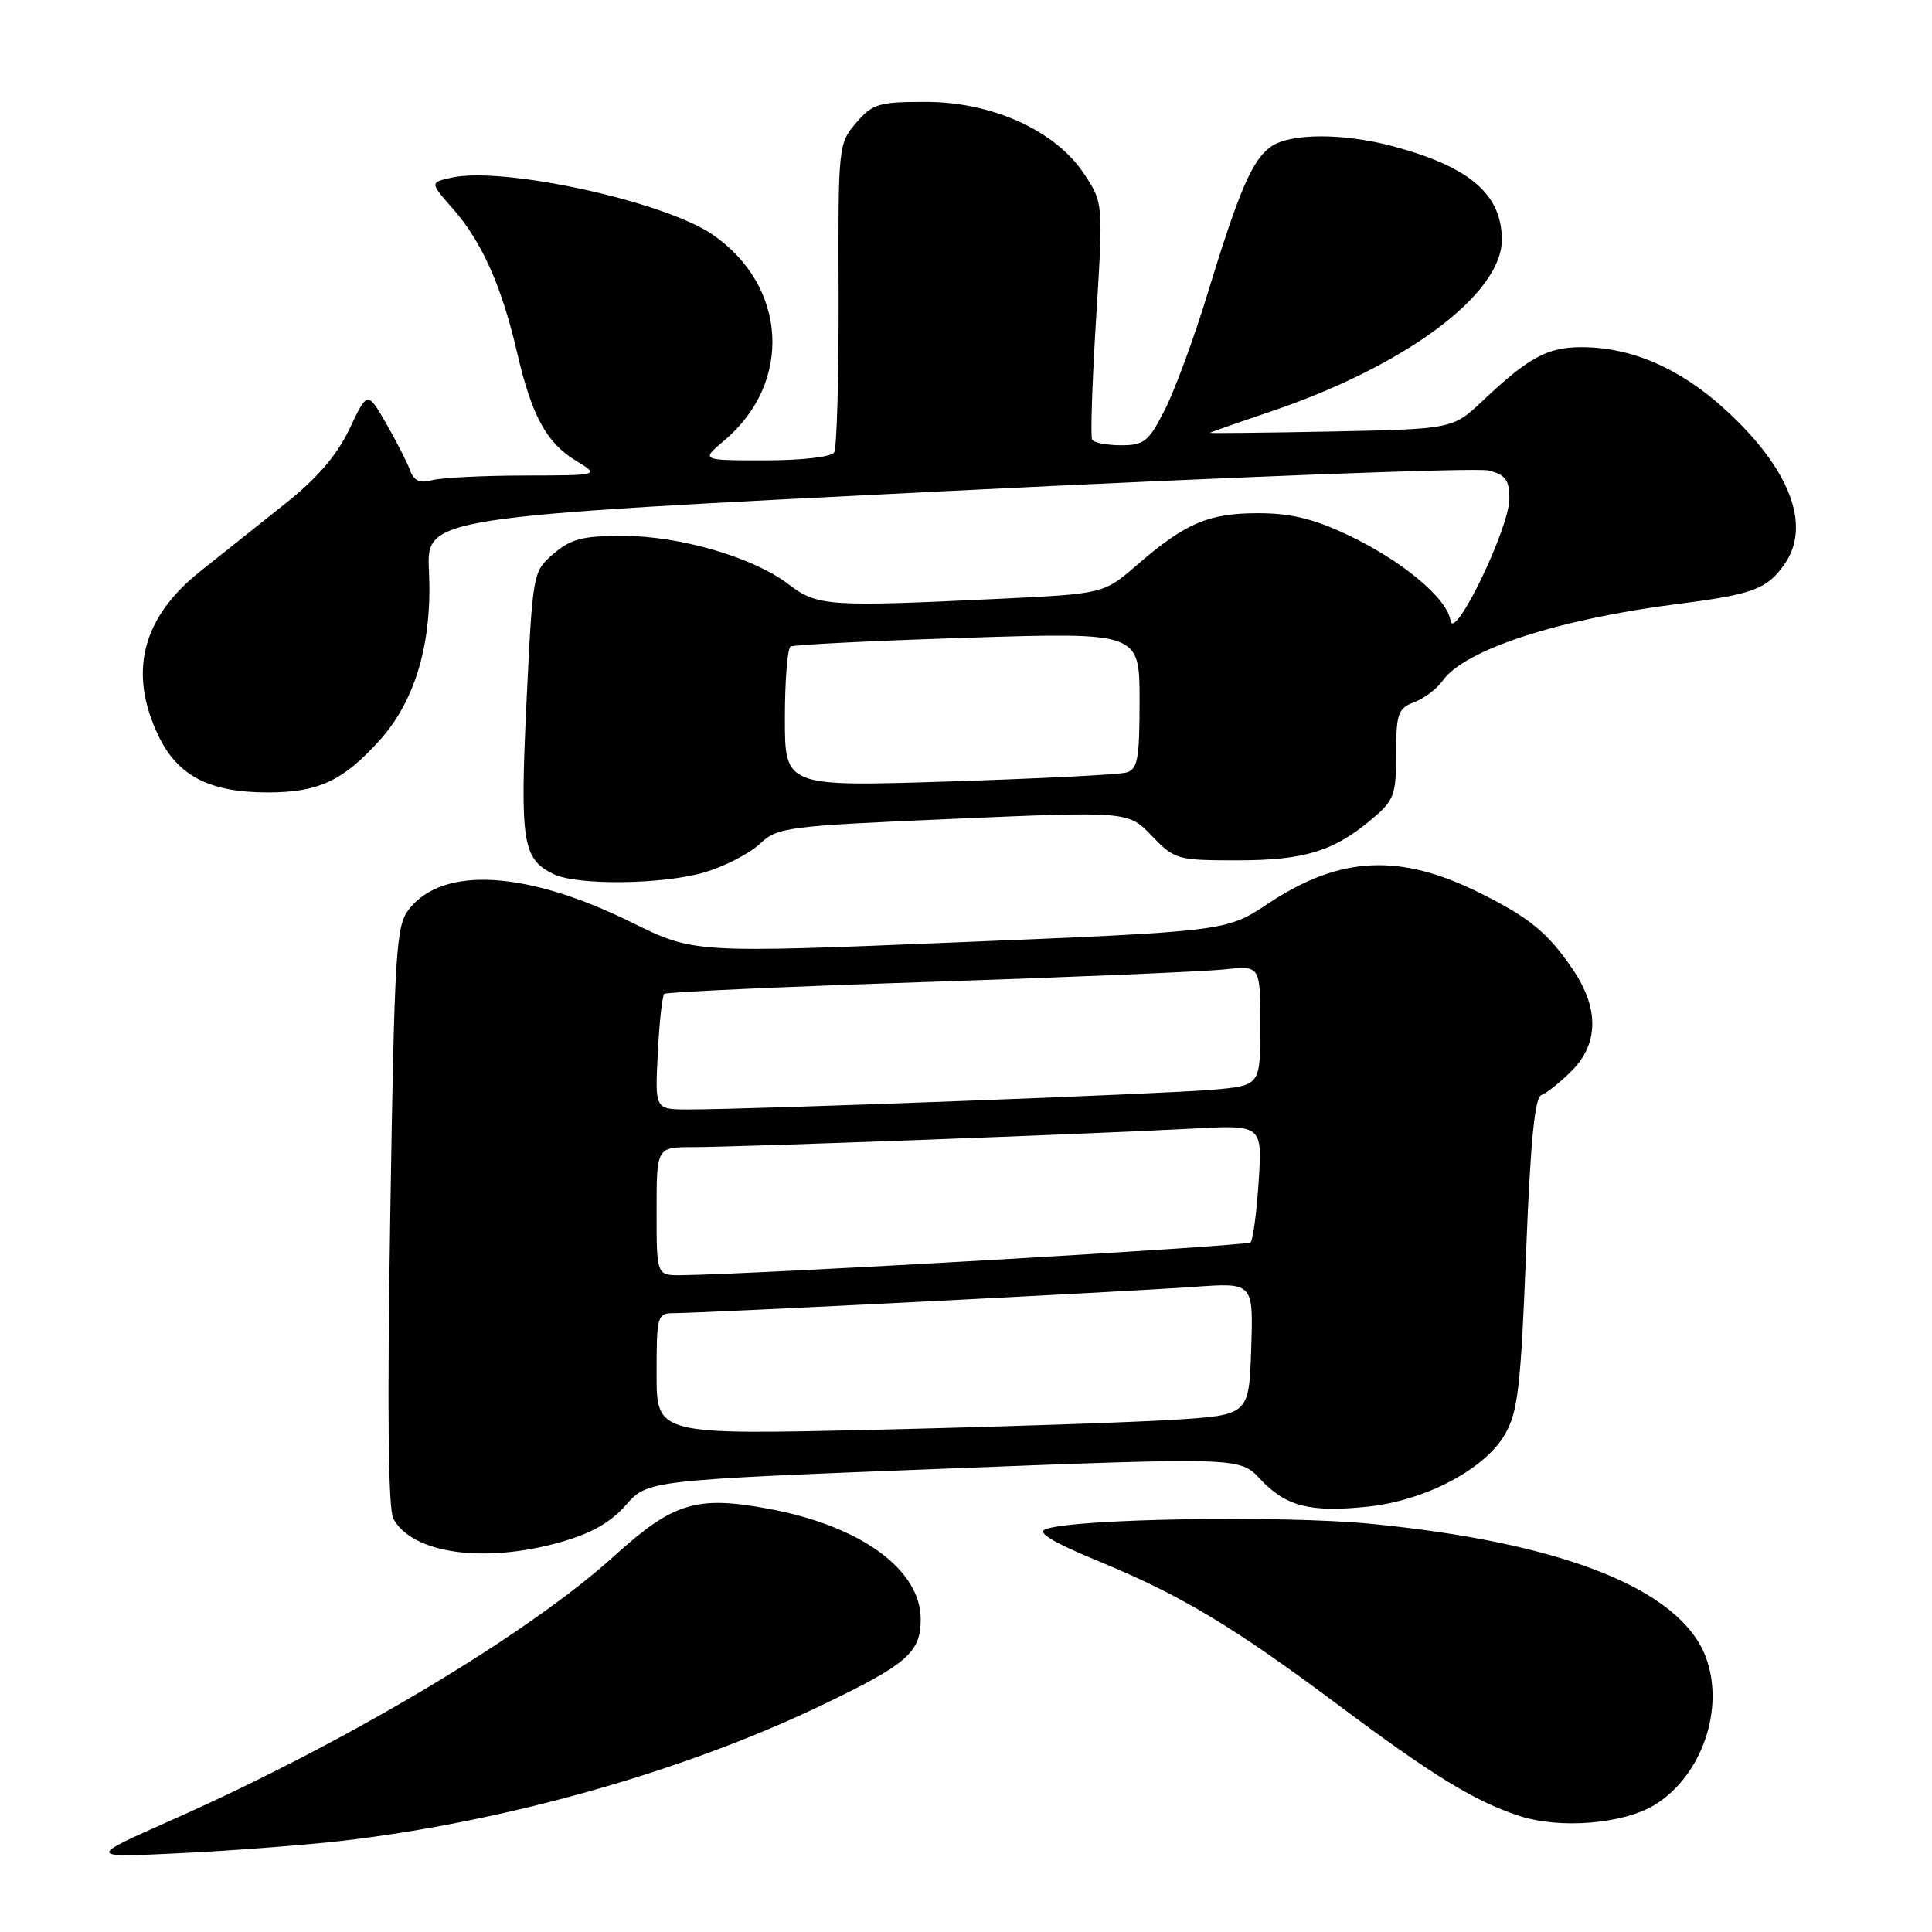 <?xml version="1.0" encoding="UTF-8" standalone="no"?>
<!DOCTYPE svg PUBLIC "-//W3C//DTD SVG 1.1//EN" "http://www.w3.org/Graphics/SVG/1.1/DTD/svg11.dtd" >
<svg xmlns="http://www.w3.org/2000/svg" xmlns:xlink="http://www.w3.org/1999/xlink" version="1.1" viewBox="0 0 256 256">
 <g >
 <path fill="currentColor"
d=" M 45.50 243.90 C 66.88 241.40 90.40 234.77 108.50 226.13 C 120.19 220.55 122.00 219.00 122.00 214.56 C 122.00 207.95 114.01 202.16 101.79 199.91 C 92.27 198.15 89.21 199.09 81.40 206.16 C 69.91 216.58 46.04 230.83 22.81 241.14 C 11.50 246.16 11.50 246.16 24.00 245.55 C 30.88 245.22 40.55 244.47 45.50 243.90 Z  M 219.31 239.12 C 225.53 235.27 228.59 226.32 226.01 219.53 C 222.60 210.56 207.06 204.39 181.64 201.91 C 169.85 200.77 142.19 201.22 138.53 202.63 C 137.36 203.07 139.56 204.40 145.69 206.92 C 156.56 211.41 163.53 215.60 177.38 225.96 C 189.80 235.25 195.42 238.69 201.29 240.61 C 206.74 242.39 215.14 241.70 219.31 239.12 Z  M 74.20 204.36 C 78.31 203.21 80.89 201.75 82.93 199.43 C 85.82 196.14 85.82 196.14 125.05 194.61 C 164.28 193.09 164.28 193.09 166.99 195.99 C 170.38 199.61 173.57 200.43 181.21 199.64 C 188.86 198.84 196.72 194.70 199.41 190.07 C 201.13 187.09 201.51 183.86 202.21 166.07 C 202.79 151.24 203.36 145.38 204.25 145.09 C 204.93 144.86 206.72 143.43 208.24 141.91 C 211.84 138.32 211.90 133.61 208.43 128.49 C 205.13 123.62 202.71 121.63 196.19 118.37 C 185.50 113.01 177.54 113.40 168.00 119.75 C 162.50 123.40 162.50 123.40 127.22 124.85 C 91.94 126.30 91.94 126.30 83.72 122.24 C 69.85 115.38 58.73 114.71 54.21 120.45 C 52.46 122.69 52.28 125.63 51.71 161.08 C 51.30 186.62 51.43 199.94 52.12 201.23 C 54.60 205.85 64.10 207.20 74.20 204.36 Z  M 93.46 115.56 C 96.09 114.77 99.34 113.08 100.69 111.81 C 103.04 109.60 104.17 109.46 126.32 108.50 C 149.50 107.50 149.50 107.50 152.62 110.75 C 155.64 113.90 156.00 114.00 163.90 114.00 C 172.80 114.00 176.72 112.81 181.75 108.56 C 184.74 106.04 185.00 105.35 185.00 99.89 C 185.00 94.54 185.24 93.86 187.40 93.04 C 188.72 92.54 190.41 91.26 191.15 90.21 C 194.06 86.08 206.51 82.02 222.43 80.01 C 232.25 78.76 234.15 78.06 236.45 74.77 C 240.06 69.62 237.18 62.11 228.59 54.26 C 222.61 48.79 216.17 46.00 209.54 46.00 C 205.06 46.00 202.55 47.36 196.50 53.07 C 192.50 56.85 192.50 56.85 176.33 57.18 C 167.44 57.35 160.24 57.43 160.33 57.35 C 160.42 57.27 164.10 55.98 168.50 54.49 C 186.28 48.45 199.00 38.97 199.00 31.77 C 199.00 25.73 194.74 22.09 184.50 19.36 C 177.95 17.61 170.95 17.64 168.41 19.43 C 165.94 21.16 164.18 25.24 159.98 39.00 C 158.22 44.78 155.69 51.64 154.37 54.25 C 152.21 58.52 151.62 59.00 148.54 59.00 C 146.66 59.00 144.93 58.66 144.71 58.25 C 144.48 57.84 144.72 50.61 145.24 42.19 C 146.19 26.88 146.19 26.88 143.65 23.04 C 139.85 17.30 131.49 13.50 122.66 13.50 C 116.43 13.50 115.62 13.74 113.44 16.28 C 111.09 19.01 111.05 19.37 111.12 38.98 C 111.15 49.93 110.89 59.37 110.53 59.95 C 110.16 60.55 106.24 61.00 101.36 61.00 C 92.85 61.00 92.85 61.00 95.96 58.38 C 105.07 50.71 104.34 37.89 94.40 31.07 C 87.99 26.68 66.71 22.03 59.88 23.53 C 56.94 24.17 56.94 24.17 60.07 27.73 C 63.84 32.03 66.48 37.94 68.49 46.61 C 70.45 55.08 72.39 58.66 76.30 61.04 C 79.50 62.99 79.50 62.99 69.50 63.01 C 64.00 63.02 58.49 63.30 57.26 63.63 C 55.64 64.06 54.84 63.71 54.35 62.36 C 53.99 61.34 52.56 58.54 51.19 56.15 C 48.69 51.80 48.69 51.80 46.30 56.85 C 44.64 60.33 42.03 63.37 37.85 66.69 C 34.52 69.34 29.42 73.40 26.51 75.72 C 18.78 81.88 16.96 89.15 21.04 97.59 C 23.58 102.83 27.80 105.00 35.45 105.00 C 42.18 105.00 45.42 103.50 50.29 98.11 C 55.05 92.84 57.30 85.14 56.84 75.68 C 56.50 68.51 56.50 68.51 125.50 65.07 C 163.45 63.18 195.74 61.95 197.25 62.34 C 199.49 62.91 200.00 63.60 200.00 66.07 C 200.00 69.99 192.63 85.21 192.19 82.20 C 191.75 79.26 185.75 74.27 178.57 70.87 C 174.06 68.74 171.01 68.00 166.70 68.00 C 160.14 68.00 157.08 69.31 150.70 74.82 C 146.25 78.68 146.25 78.68 132.47 79.34 C 109.65 80.43 108.31 80.34 104.46 77.40 C 99.77 73.83 90.07 71.00 82.47 71.00 C 77.22 71.00 75.63 71.41 73.35 73.37 C 70.60 75.74 70.59 75.83 69.76 93.12 C 68.89 111.61 69.24 113.83 73.36 115.83 C 76.53 117.36 87.99 117.21 93.46 115.56 Z  M 87.00 182.07 C 87.00 174.33 87.09 174.00 89.28 174.00 C 92.93 174.00 149.71 171.13 158.29 170.51 C 166.08 169.95 166.08 169.95 165.79 178.72 C 165.50 187.50 165.50 187.50 155.50 188.13 C 150.00 188.47 132.34 189.07 116.25 189.44 C 87.00 190.13 87.00 190.13 87.00 182.07 Z  M 87.00 160.50 C 87.00 152.00 87.00 152.00 91.82 152.00 C 97.74 152.00 145.00 150.24 157.88 149.55 C 167.26 149.04 167.26 149.04 166.78 156.54 C 166.51 160.66 166.03 164.30 165.71 164.62 C 165.22 165.12 100.08 168.87 90.25 168.97 C 87.00 169.00 87.00 169.00 87.00 160.50 Z  M 87.16 139.57 C 87.36 135.48 87.75 131.93 88.02 131.69 C 88.28 131.45 104.03 130.73 123.00 130.11 C 141.97 129.48 159.64 128.73 162.25 128.45 C 167.00 127.93 167.00 127.93 167.00 135.89 C 167.00 143.84 167.00 143.84 160.75 144.39 C 154.44 144.95 99.22 147.03 91.14 147.01 C 86.78 147.00 86.78 147.00 87.16 139.57 Z  M 104.00 95.18 C 104.00 90.20 104.34 85.92 104.75 85.67 C 105.16 85.43 115.74 84.90 128.25 84.50 C 151.00 83.78 151.00 83.78 151.00 92.82 C 151.00 100.58 150.75 101.94 149.25 102.36 C 148.29 102.64 137.71 103.17 125.75 103.55 C 104.00 104.24 104.00 104.24 104.00 95.18 Z "/>
</g>
</svg>